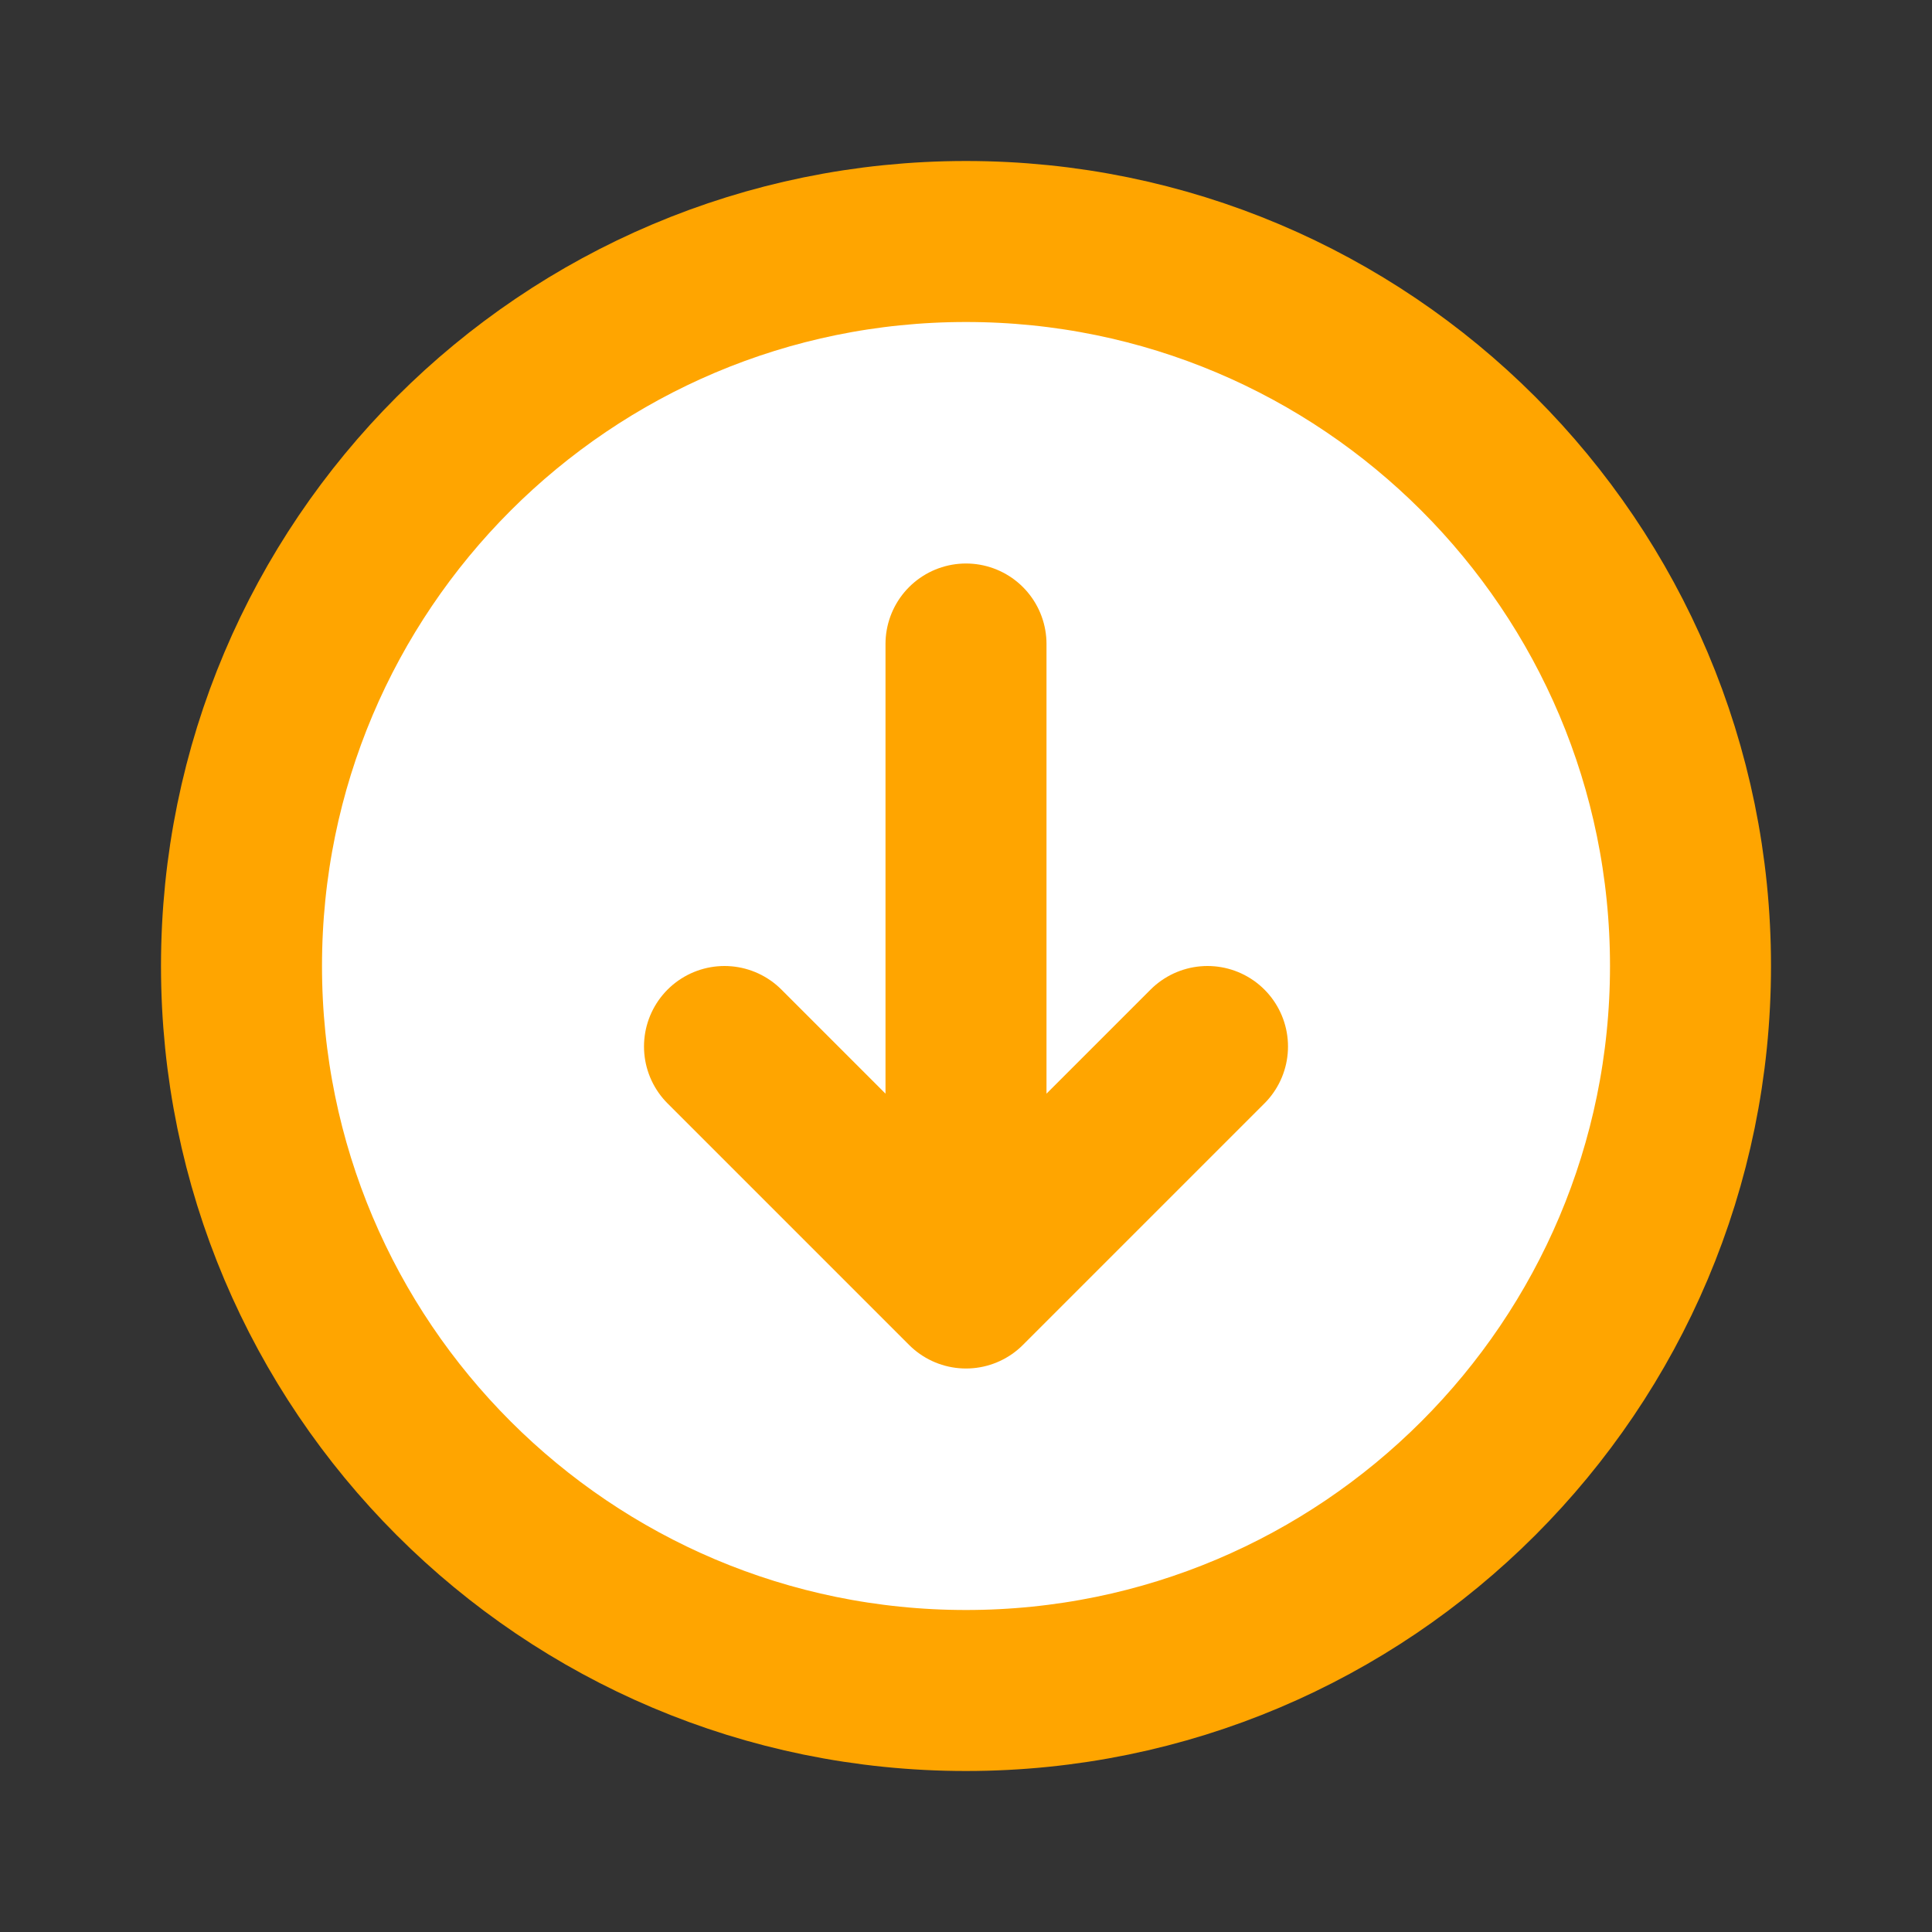 <?xml version="1.0" encoding="utf-8"?><!-- Uploaded to: SVG Repo, www.svgrepo.com, Generator: SVG Repo Mixer Tools -->
<svg width="19px" height="19px" viewBox="0 0 24 24" fill="white" xmlns="http://www.w3.org/2000/svg" style="transform: rotate(180deg)">
<rect x="0" y="0" width="24" height="24" fill="#333333" stroke="none"/>
<path d="M9 13L12 16M12 16L15 13M12 16V8M21 12C21 16.971 16.971 21 12 21C7.029 21 3 16.971 3 12C3 7.029 7.029 3 12 3C16.971 3 21 7.029 21 12Z" stroke="orange" stroke-width="2" stroke-linecap="round" stroke-linejoin="round"/>
</svg>